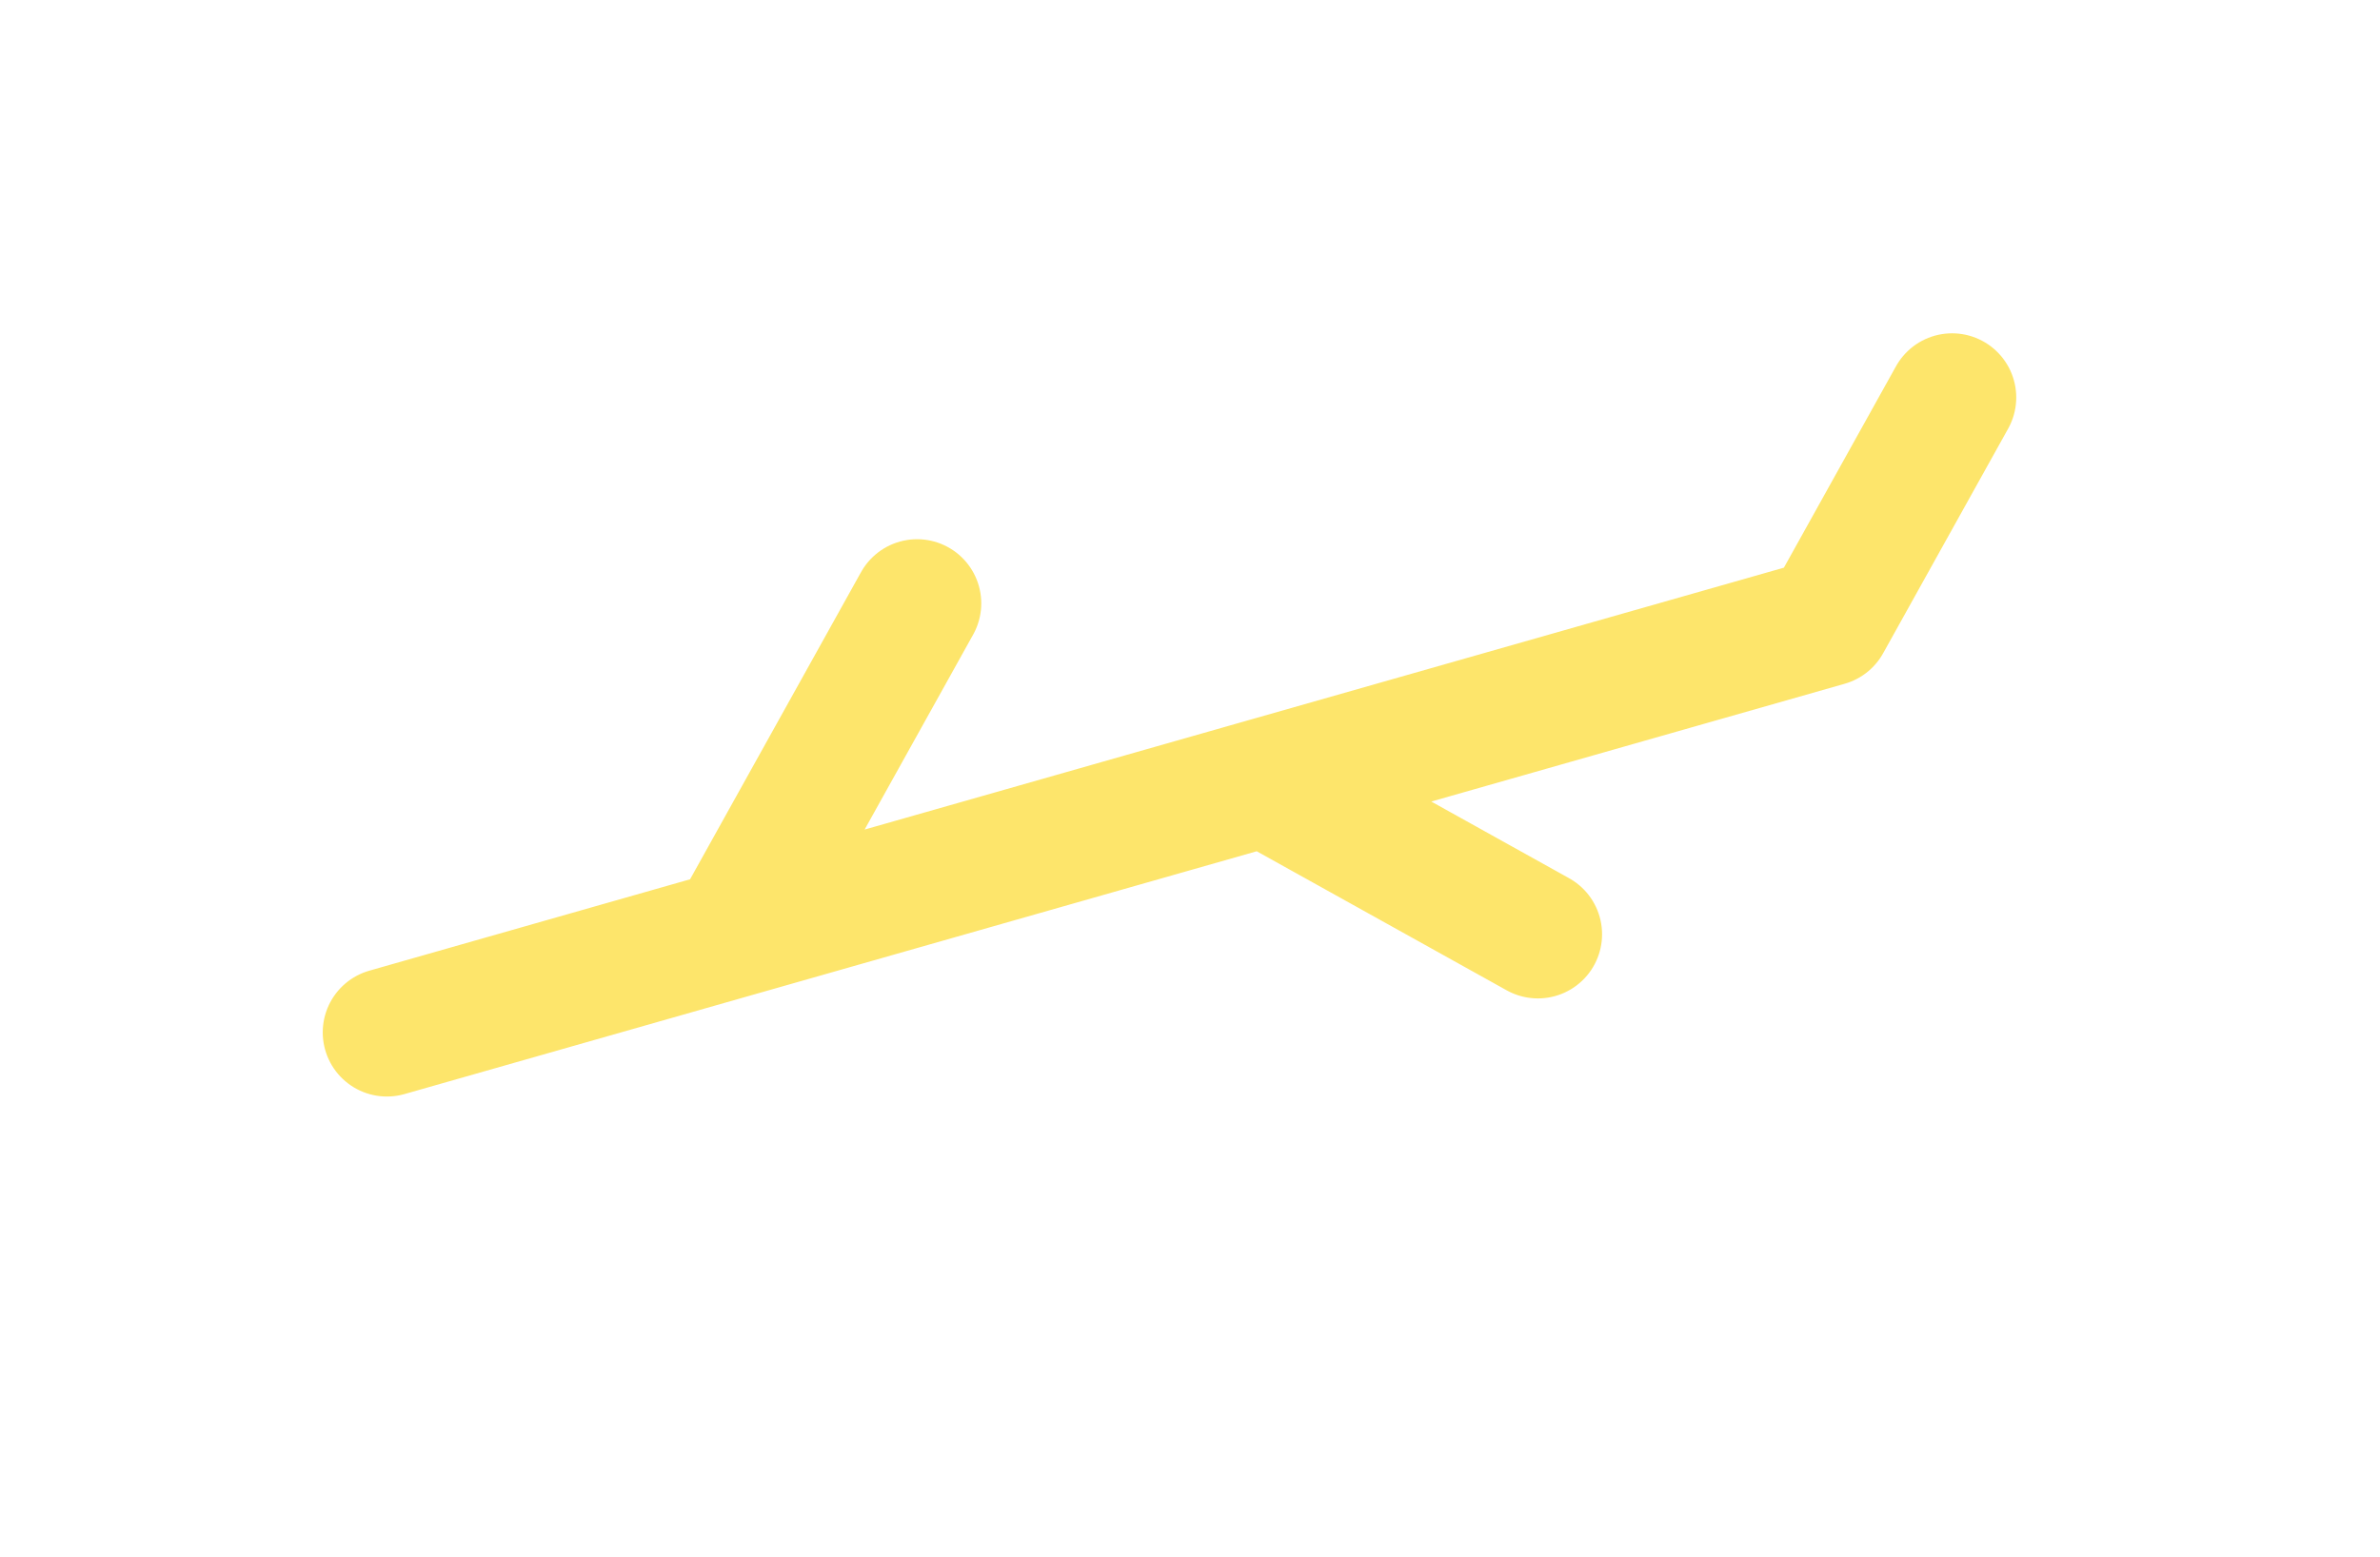 <svg width="81" height="53" viewBox="0 0 81 53" fill="none" xmlns="http://www.w3.org/2000/svg">
<g filter="url(#filter0_d)">
<path d="M13.168 35.146L24.954 31.787M43.042 26.632L62.181 21.178L66.436 13.531M43.042 26.632L52.34 31.806M43.042 26.632L24.954 31.787M24.954 31.787L31.212 20.541" stroke="#FDE56B" stroke-width="4.368" stroke-linecap="round" stroke-linejoin="round"/>
</g>
<defs>
<filter id="filter0_d" x="0.693" y="0.75" width="79.481" height="51.611" filterUnits="userSpaceOnUse" color-interpolation-filters="sRGB">
<feFlood flood-opacity="0" result="BackgroundImageFix"/>
<feColorMatrix in="SourceAlpha" type="matrix" values="0 0 0 0 0 0 0 0 0 0 0 0 0 0 0 0 0 0 127 0"/>
<feOffset/>
<feGaussianBlur stdDeviation="3.64"/>
<feColorMatrix type="matrix" values="0 0 0 0 0.992 0 0 0 0 0.969 0 0 0 0 0.42 0 0 0 1 0"/>
<feBlend mode="normal" in2="BackgroundImageFix" result="effect1_dropShadow"/>
<feBlend mode="normal" in="SourceGraphic" in2="effect1_dropShadow" result="shape"/>
</filter>
</defs>
</svg>
